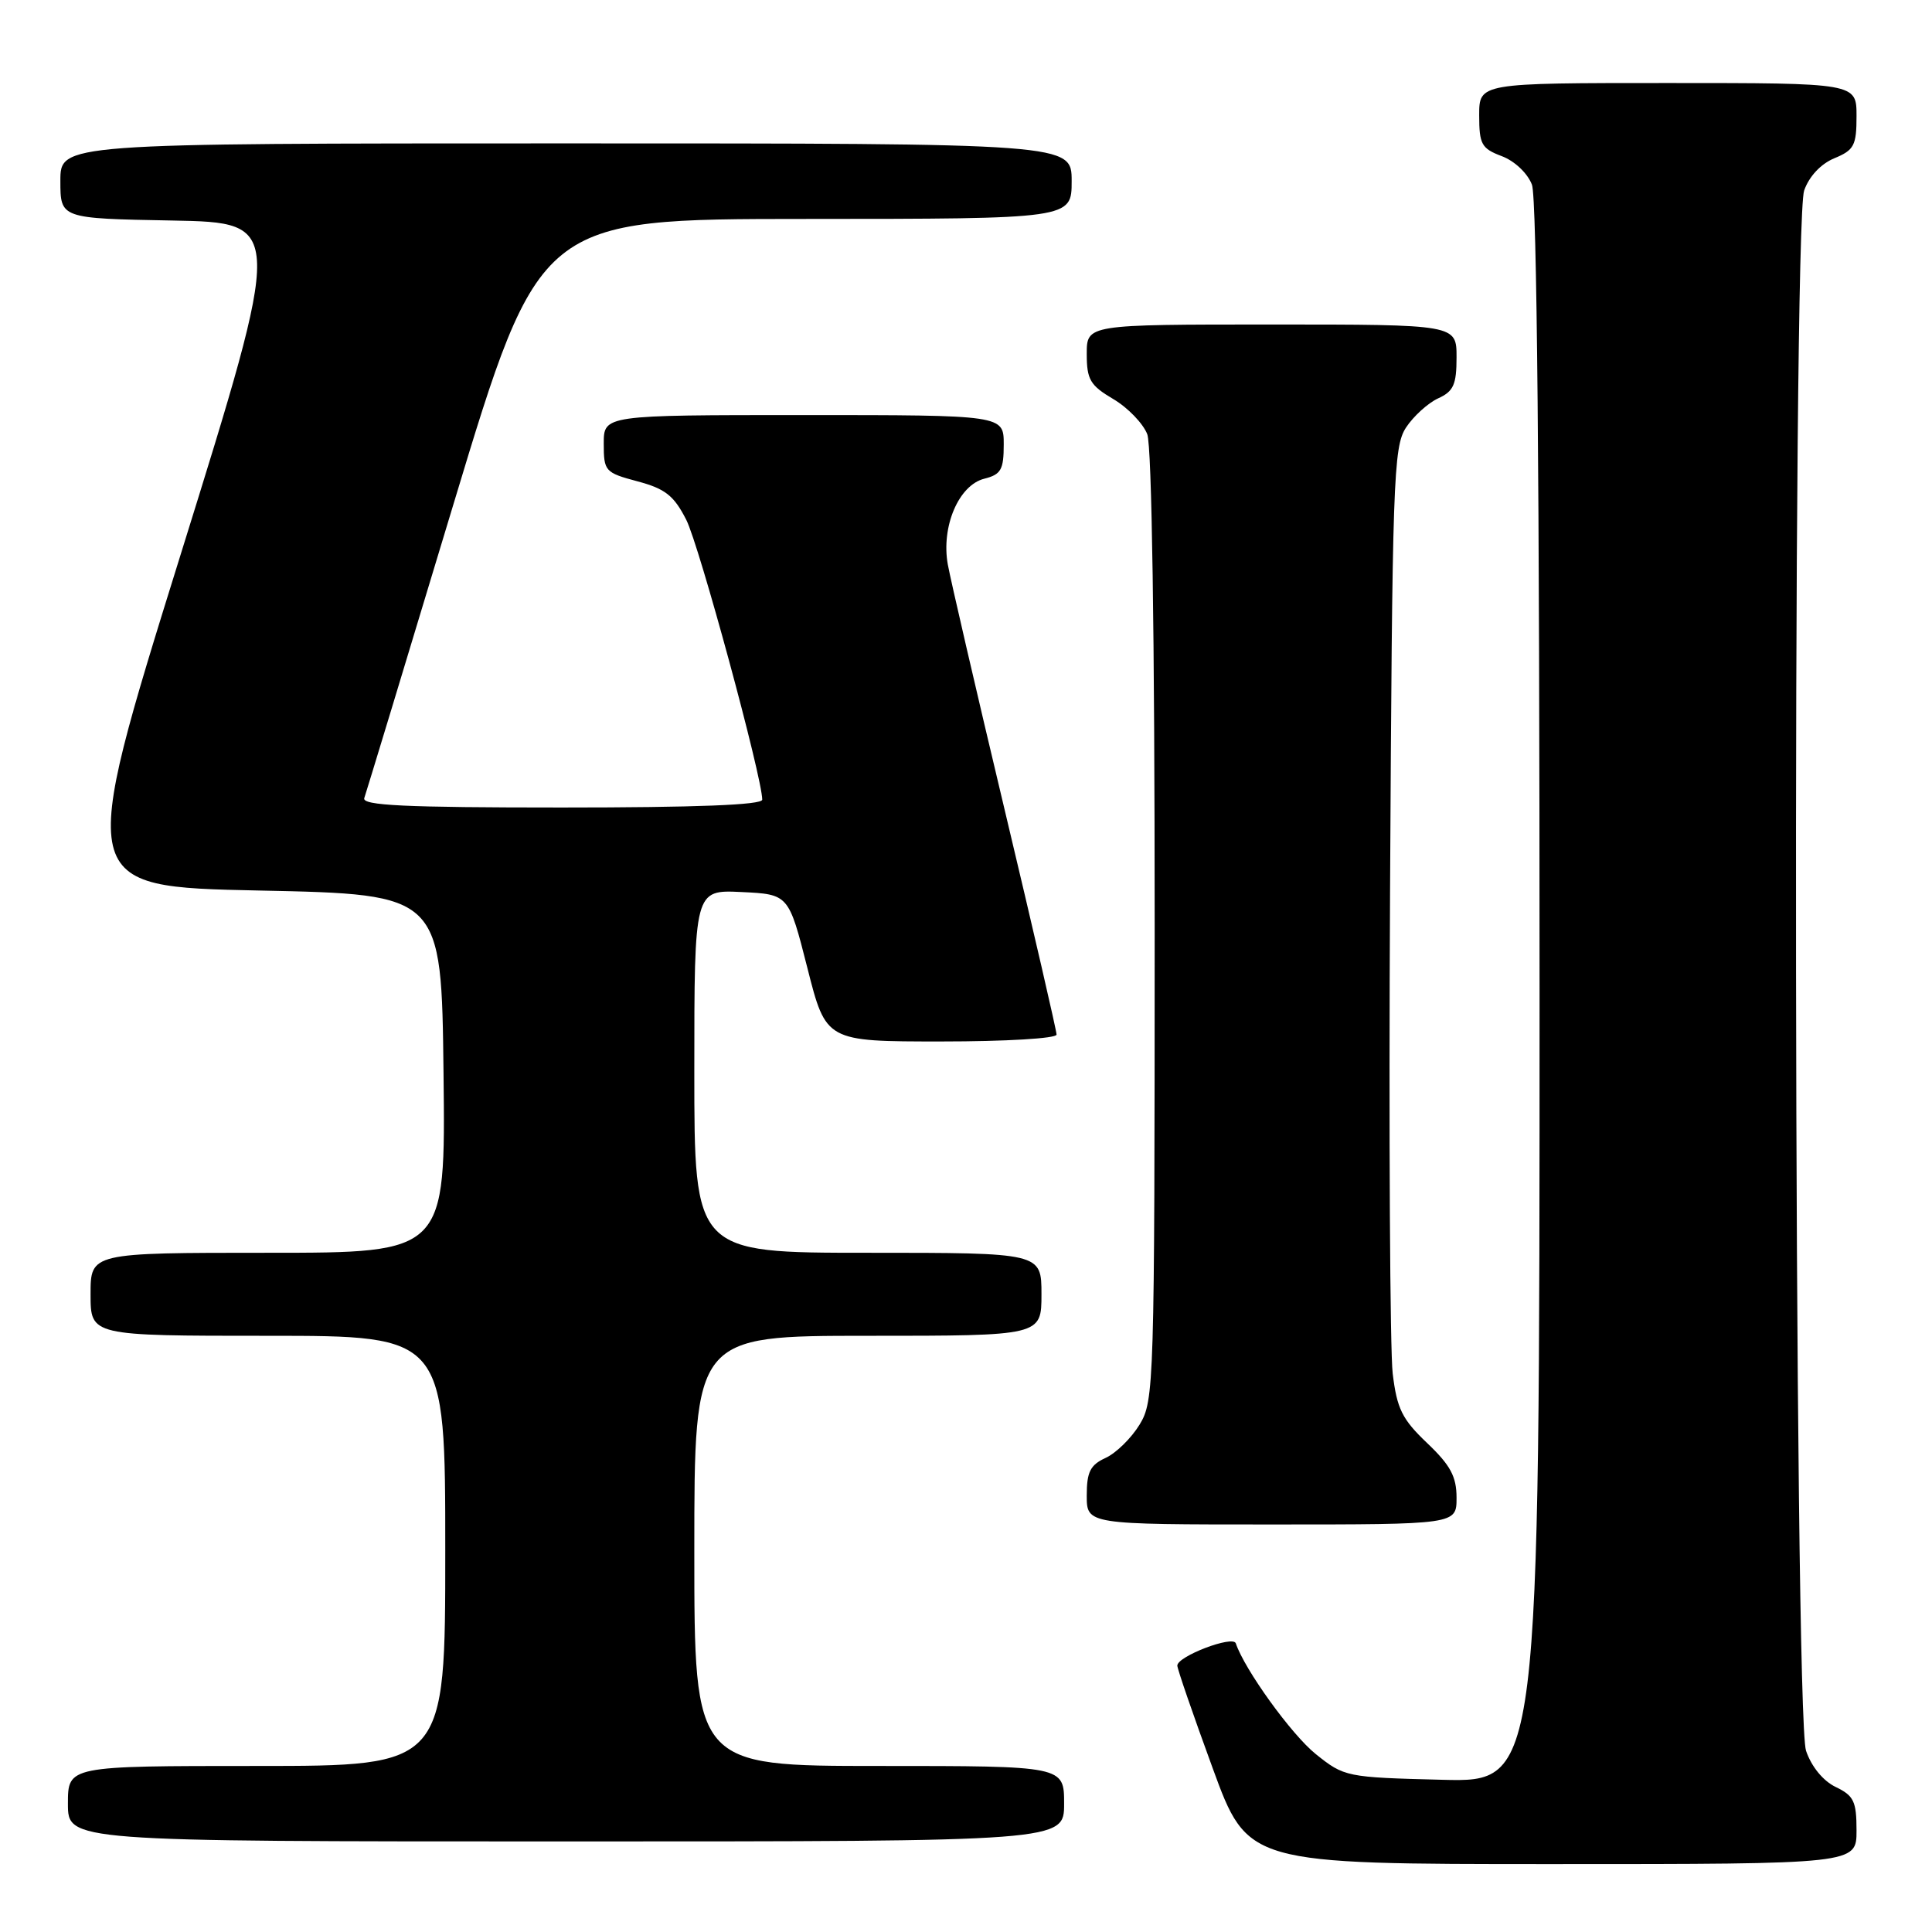<?xml version="1.0" encoding="UTF-8" standalone="no"?>
<!DOCTYPE svg PUBLIC "-//W3C//DTD SVG 1.1//EN" "http://www.w3.org/Graphics/SVG/1.1/DTD/svg11.dtd" >
<svg xmlns="http://www.w3.org/2000/svg" xmlns:xlink="http://www.w3.org/1999/xlink" version="1.1" viewBox="0 0 256 256">
 <g >
 <path fill="currentColor"
d=" M 246.00 242.55 C 246.00 238.69 245.64 237.94 243.25 236.79 C 241.58 235.99 240.03 234.10 239.31 231.99 C 237.70 227.29 237.47 29.82 239.06 25.24 C 239.72 23.37 241.26 21.72 243.06 20.97 C 245.68 19.89 246.00 19.28 246.00 15.38 C 246.00 11.00 246.00 11.00 221.00 11.00 C 196.00 11.00 196.00 11.00 196.00 15.28 C 196.00 19.12 196.31 19.68 198.99 20.69 C 200.70 21.33 202.41 22.96 202.99 24.47 C 203.65 26.20 204.00 63.72 204.00 131.64 C 204.00 236.16 204.00 236.16 191.09 235.83 C 178.38 235.51 178.12 235.45 174.34 232.42 C 171.13 229.84 164.91 221.22 163.75 217.75 C 163.38 216.65 156.00 219.47 156.00 220.70 C 156.00 221.14 158.10 227.23 160.67 234.25 C 165.33 247.00 165.33 247.00 205.67 247.00 C 246.00 247.00 246.00 247.00 246.00 242.55 Z  M 141.00 239.00 C 141.00 234.00 141.00 234.00 116.50 234.00 C 92.00 234.00 92.00 234.00 92.00 205.50 C 92.00 177.00 92.00 177.00 115.00 177.00 C 138.00 177.00 138.00 177.00 138.00 171.50 C 138.00 166.00 138.00 166.00 115.00 166.00 C 92.00 166.00 92.00 166.00 92.00 141.95 C 92.00 117.90 92.00 117.90 98.25 118.20 C 104.50 118.50 104.50 118.50 106.98 128.25 C 109.45 138.00 109.45 138.00 124.73 138.00 C 133.27 138.00 140.00 137.60 140.00 137.09 C 140.00 136.59 136.91 123.20 133.13 107.34 C 129.35 91.48 125.96 76.84 125.59 74.80 C 124.69 69.78 127.03 64.28 130.43 63.43 C 132.64 62.87 133.00 62.24 133.00 58.89 C 133.00 55.00 133.00 55.00 106.50 55.00 C 80.00 55.00 80.00 55.00 80.00 58.79 C 80.00 62.44 80.17 62.63 84.47 63.78 C 88.15 64.76 89.30 65.67 90.93 68.87 C 92.64 72.22 101.00 103.01 101.00 105.96 C 101.00 106.66 92.24 107.00 74.42 107.00 C 53.58 107.00 47.93 106.73 48.27 105.75 C 48.51 105.06 53.84 87.52 60.10 66.76 C 71.50 29.02 71.50 29.02 106.75 29.01 C 142.00 29.00 142.00 29.00 142.00 24.00 C 142.00 19.00 142.00 19.00 75.00 19.00 C 8.00 19.00 8.00 19.00 8.00 23.97 C 8.00 28.95 8.00 28.95 22.82 29.22 C 37.63 29.50 37.63 29.50 23.93 73.50 C 10.23 117.50 10.23 117.50 34.37 118.00 C 58.50 118.50 58.50 118.50 58.77 142.25 C 59.04 166.00 59.04 166.00 35.52 166.00 C 12.00 166.00 12.00 166.00 12.00 171.50 C 12.00 177.00 12.00 177.00 35.50 177.00 C 59.00 177.00 59.00 177.00 59.00 205.50 C 59.00 234.00 59.00 234.00 34.00 234.00 C 9.00 234.00 9.00 234.00 9.00 239.00 C 9.00 244.00 9.00 244.00 75.00 244.00 C 141.00 244.00 141.00 244.00 141.00 239.00 Z  M 193.00 198.46 C 193.00 195.65 192.20 194.16 189.10 191.21 C 185.79 188.06 185.10 186.67 184.54 182.00 C 184.18 178.97 184.02 150.15 184.19 117.95 C 184.48 63.53 184.63 59.22 186.30 56.66 C 187.29 55.15 189.21 53.41 190.55 52.79 C 192.60 51.86 193.00 50.97 193.00 47.34 C 193.00 43.00 193.00 43.00 168.50 43.00 C 144.00 43.00 144.00 43.00 144.00 46.90 C 144.00 50.30 144.45 51.07 147.52 52.88 C 149.45 54.02 151.47 56.12 152.02 57.54 C 152.62 59.14 153.00 84.09 153.00 122.82 C 152.99 183.67 152.93 185.60 151.00 188.77 C 149.90 190.57 147.88 192.55 146.50 193.18 C 144.47 194.11 144.00 195.03 144.00 198.16 C 144.00 202.00 144.00 202.00 168.50 202.00 C 193.00 202.00 193.00 202.00 193.00 198.46 Z "/>
</g>
</svg>